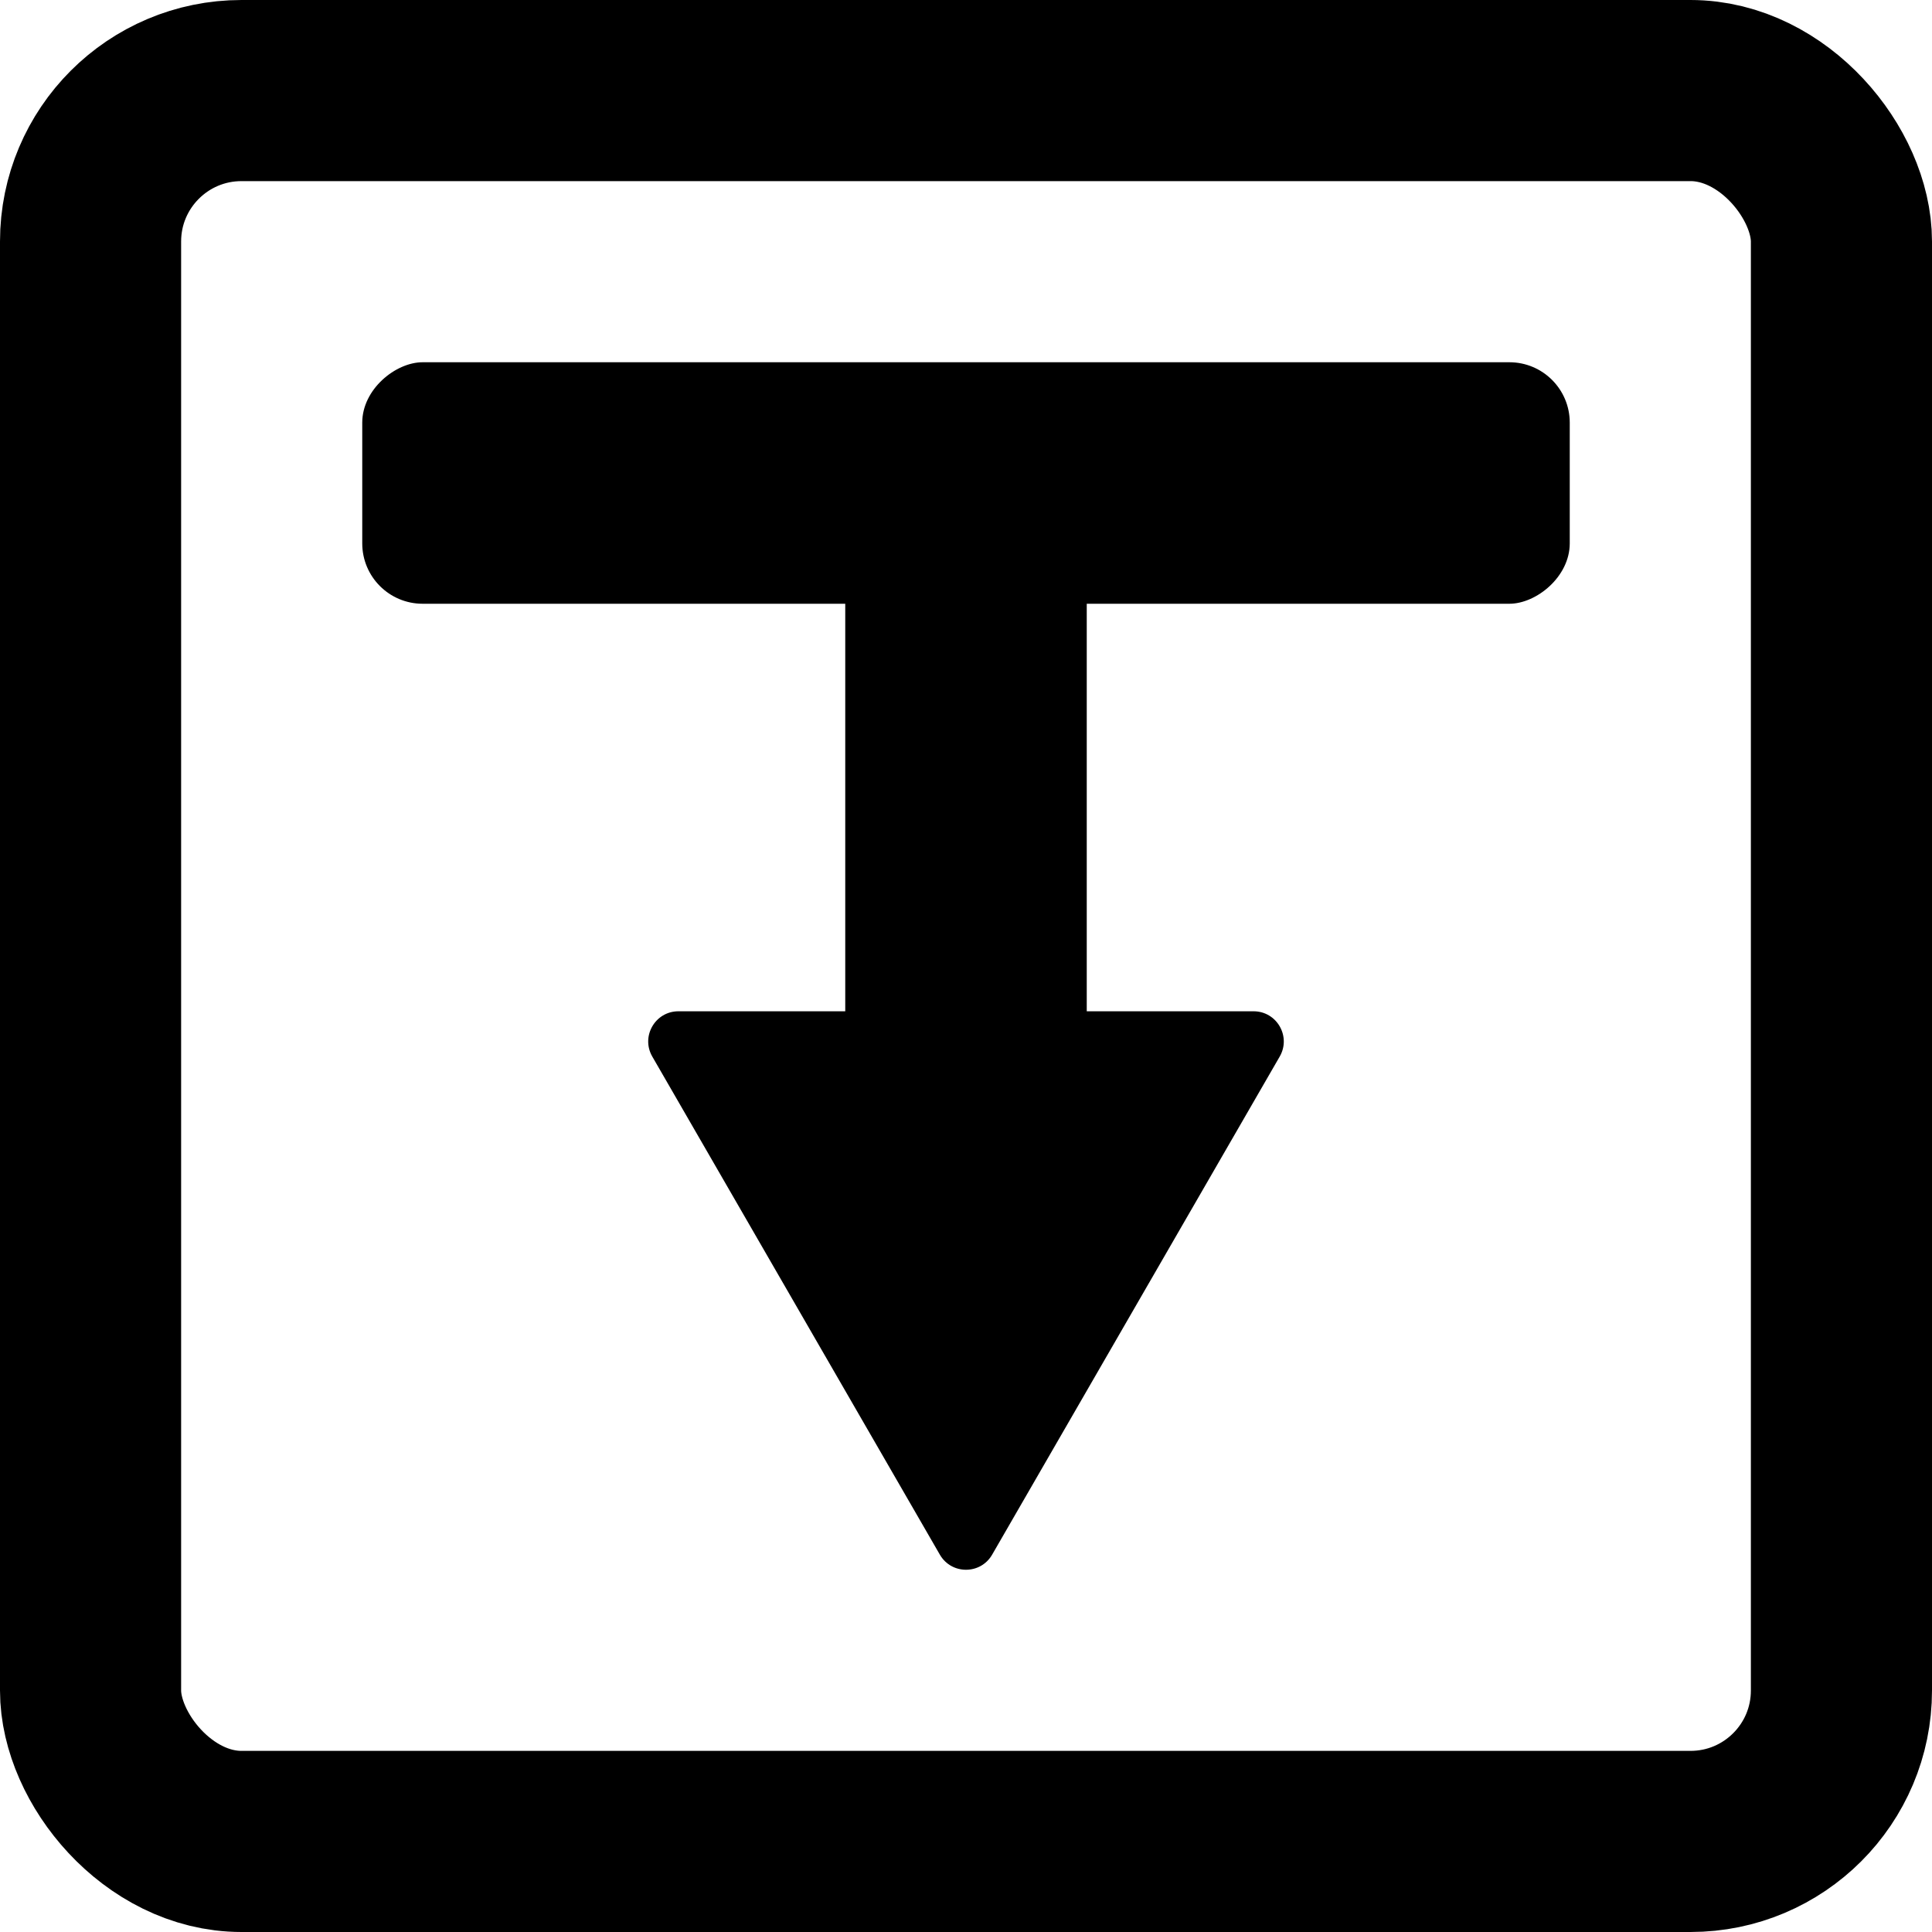 <svg width="64" height="64" viewBox="0 0 64 64" fill="none" xmlns="http://www.w3.org/2000/svg">
<rect x="3" y="3" width="58" height="58" rx="5" stroke="black" stroke-width="6"/>
<rect x="52" y="12" width="8" height="40" rx="2" transform="rotate(90 52 12)" fill="black"/>
<rect x="28" y="17" width="8" height="22" rx="2" fill="black"/>
<path d="M32.866 51.5C32.481 52.167 31.519 52.167 31.134 51.5L21.608 35C21.223 34.333 21.704 33.5 22.474 33.5L41.526 33.5C42.296 33.5 42.777 34.333 42.392 35L32.866 51.5Z" fill="black"/>
</svg>
